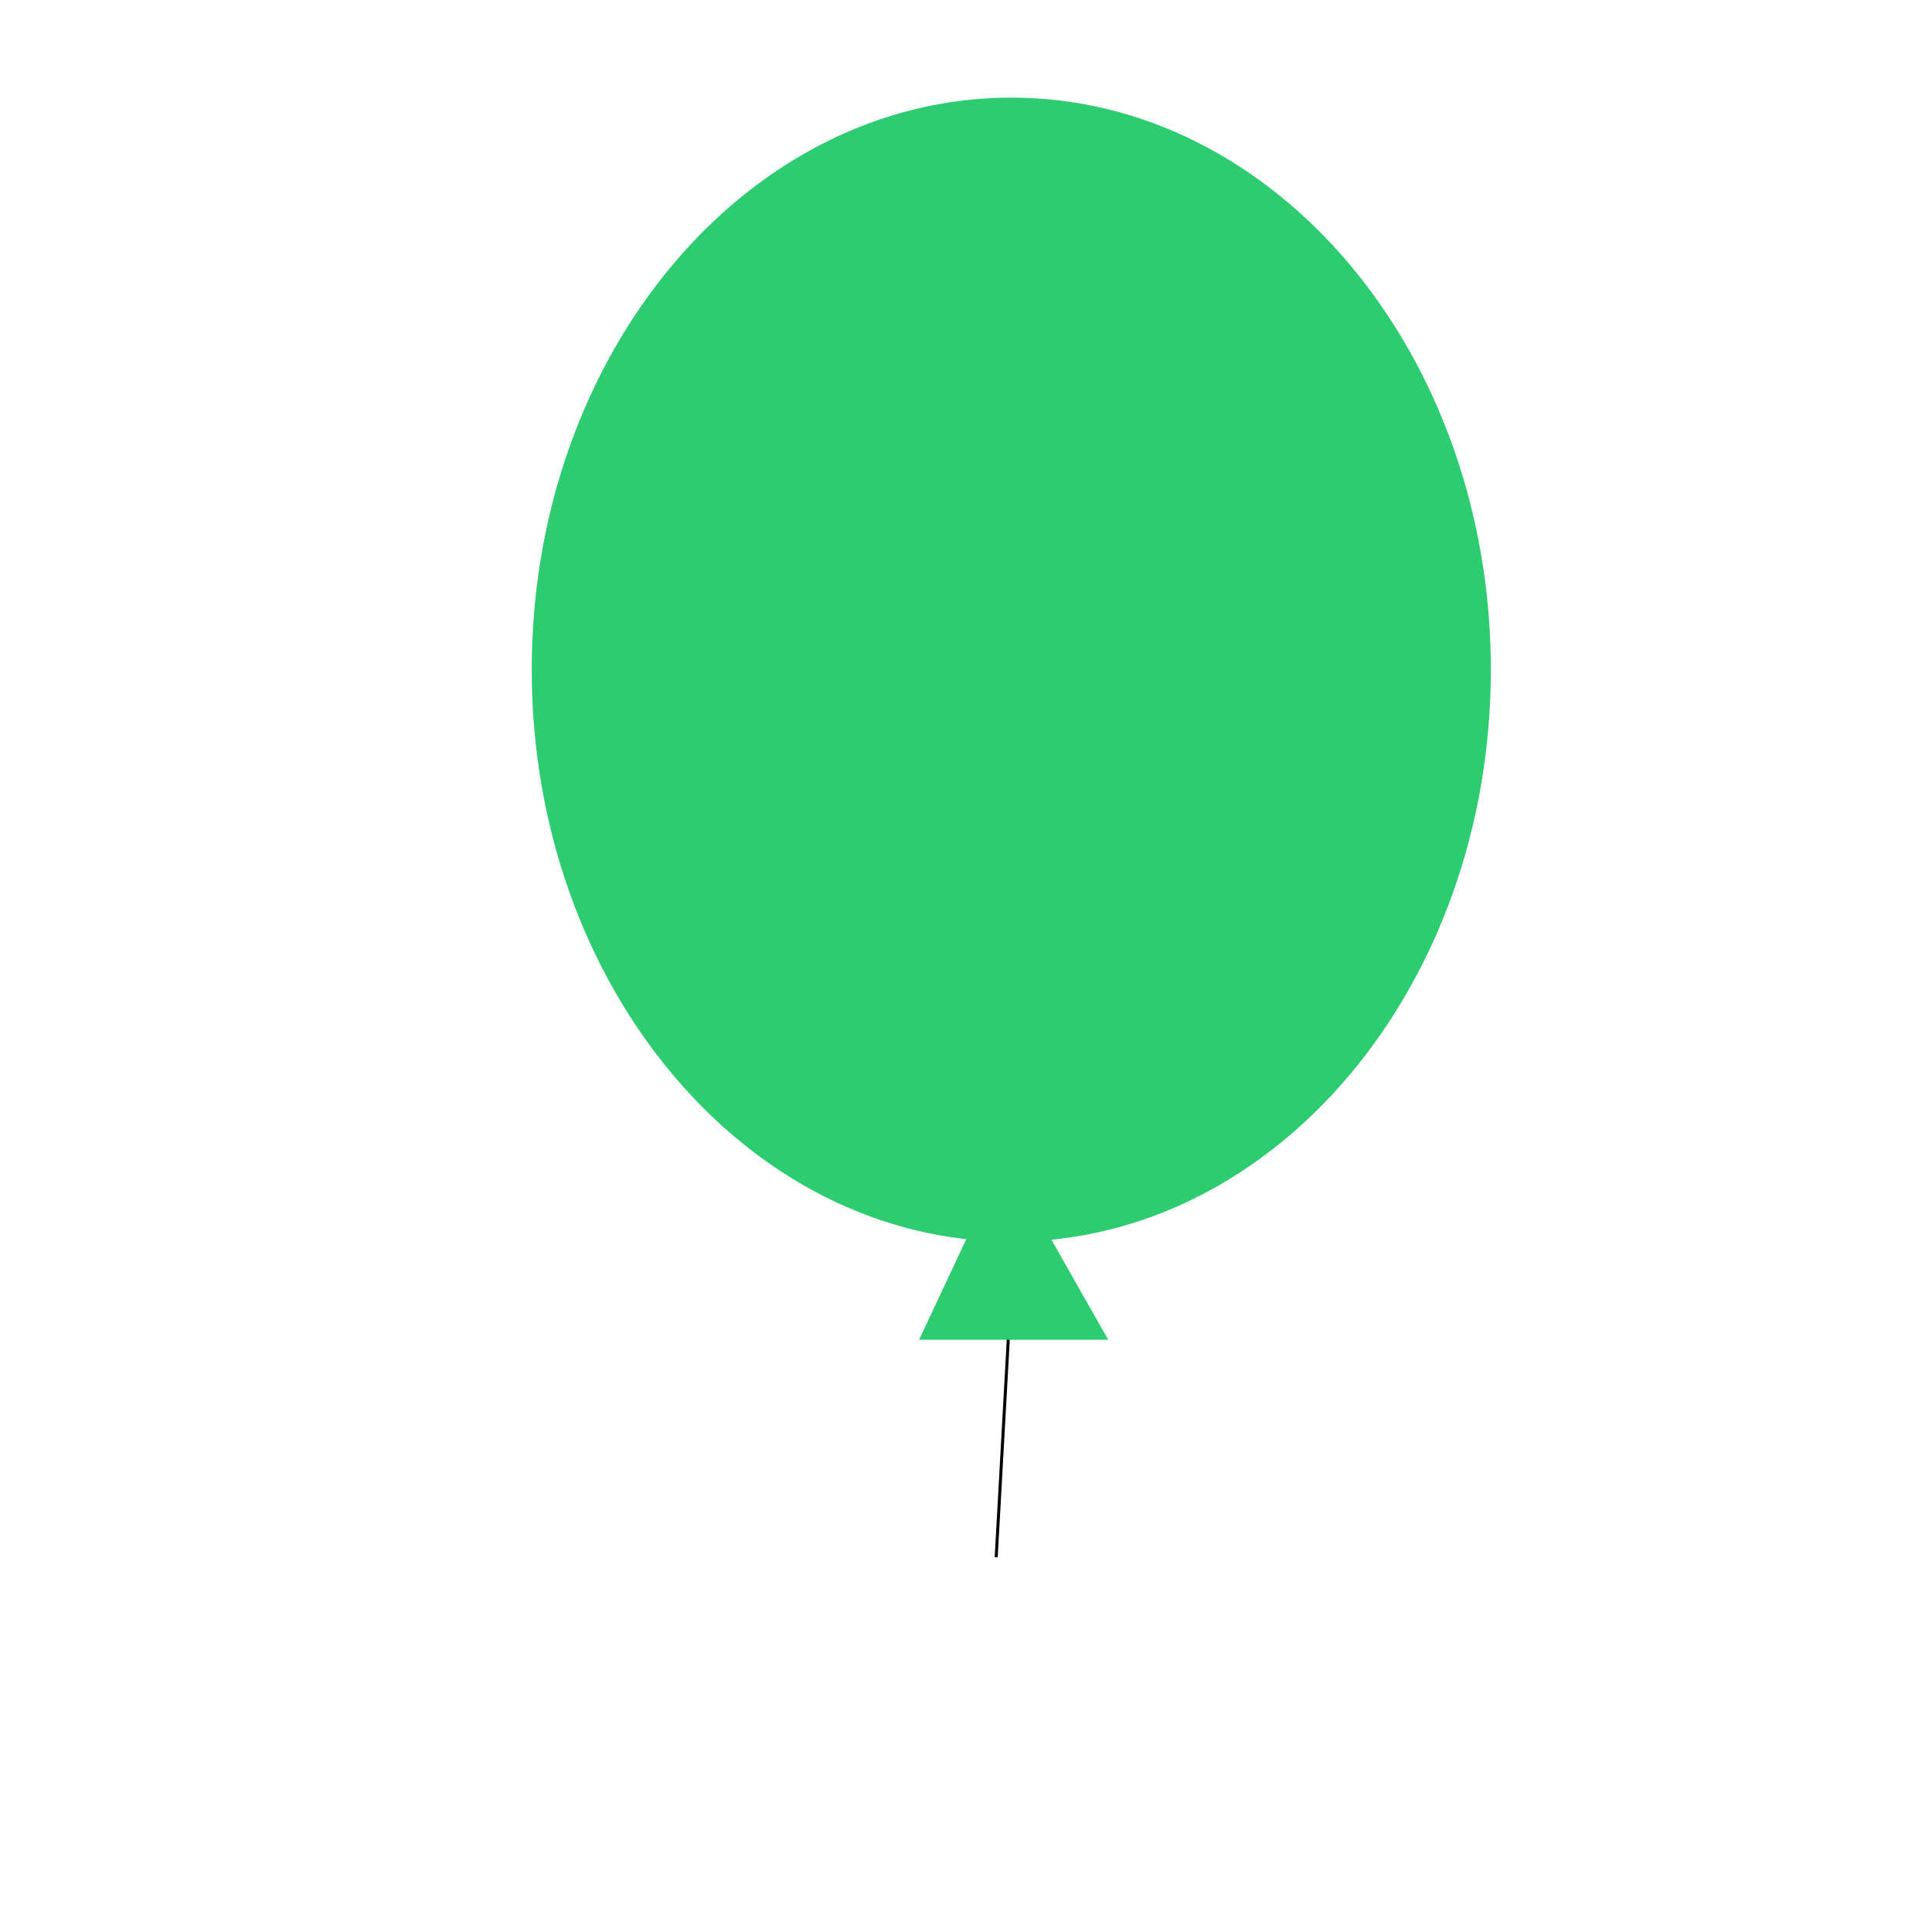 <?xml version="1.0" encoding="UTF-8" standalone="no"?>
<!DOCTYPE svg PUBLIC "-//W3C//DTD SVG 1.1//EN" "http://www.w3.org/Graphics/SVG/1.1/DTD/svg11.dtd">
<svg version="1.1" xmlns="http://www.w3.org/2000/svg" xmlns:xlink="http://www.w3.org/1999/xlink" preserveAspectRatio="xMidYMid meet" viewBox="0 0 640 640" width="640" height="640"><defs><path d="M493.86 221.83C493.86 326.41 422.68 411.32 335 411.32C247.32 411.32 176.14 326.41 176.14 221.83C176.14 117.24 247.32 32.34 335 32.34C422.68 32.34 493.86 117.24 493.86 221.83Z" id="f7vJvVNS3"></path><path d="M328.87 273.4L323.9 282.62" id="i1DTuPh55y"></path><path d="" id="b1DMrT53AP"></path><path d="M335 425.86L330 515.86" id="ah9LkSNzz"></path><path d="M332.85 384.48L366.25 443.3L305.25 443.3L332.85 384.48Z" id="et6UUiRbt"></path><path d="" id="i6syMd6Y2O"></path></defs><g><g><g><use xlink:href="#f7vJvVNS3" opacity="1" fill="#2ecc71" fill-opacity="1"></use></g><g><use xlink:href="#i1DTuPh55y" opacity="1" fill="#28a531" fill-opacity="1"></use><g><use xlink:href="#i1DTuPh55y" opacity="1" fill-opacity="0" stroke="#000000" stroke-width="0" stroke-opacity="1"></use></g></g><g><g><use xlink:href="#b1DMrT53AP" opacity="1" fill-opacity="0" stroke="#000000" stroke-width="1" stroke-opacity="1"></use></g></g><g><g><use xlink:href="#ah9LkSNzz" opacity="1" fill-opacity="0" stroke="#000000" stroke-width="1" stroke-opacity="1"></use></g></g><g><use xlink:href="#et6UUiRbt" opacity="1" fill="#2ecc71" fill-opacity="1"></use><g><use xlink:href="#et6UUiRbt" opacity="1" fill-opacity="0" stroke="#2ecc71" stroke-width="1" stroke-opacity="1"></use></g></g><g><g><use xlink:href="#i6syMd6Y2O" opacity="1" fill-opacity="0" stroke="#000000" stroke-width="1" stroke-opacity="1"></use></g></g></g></g></svg>